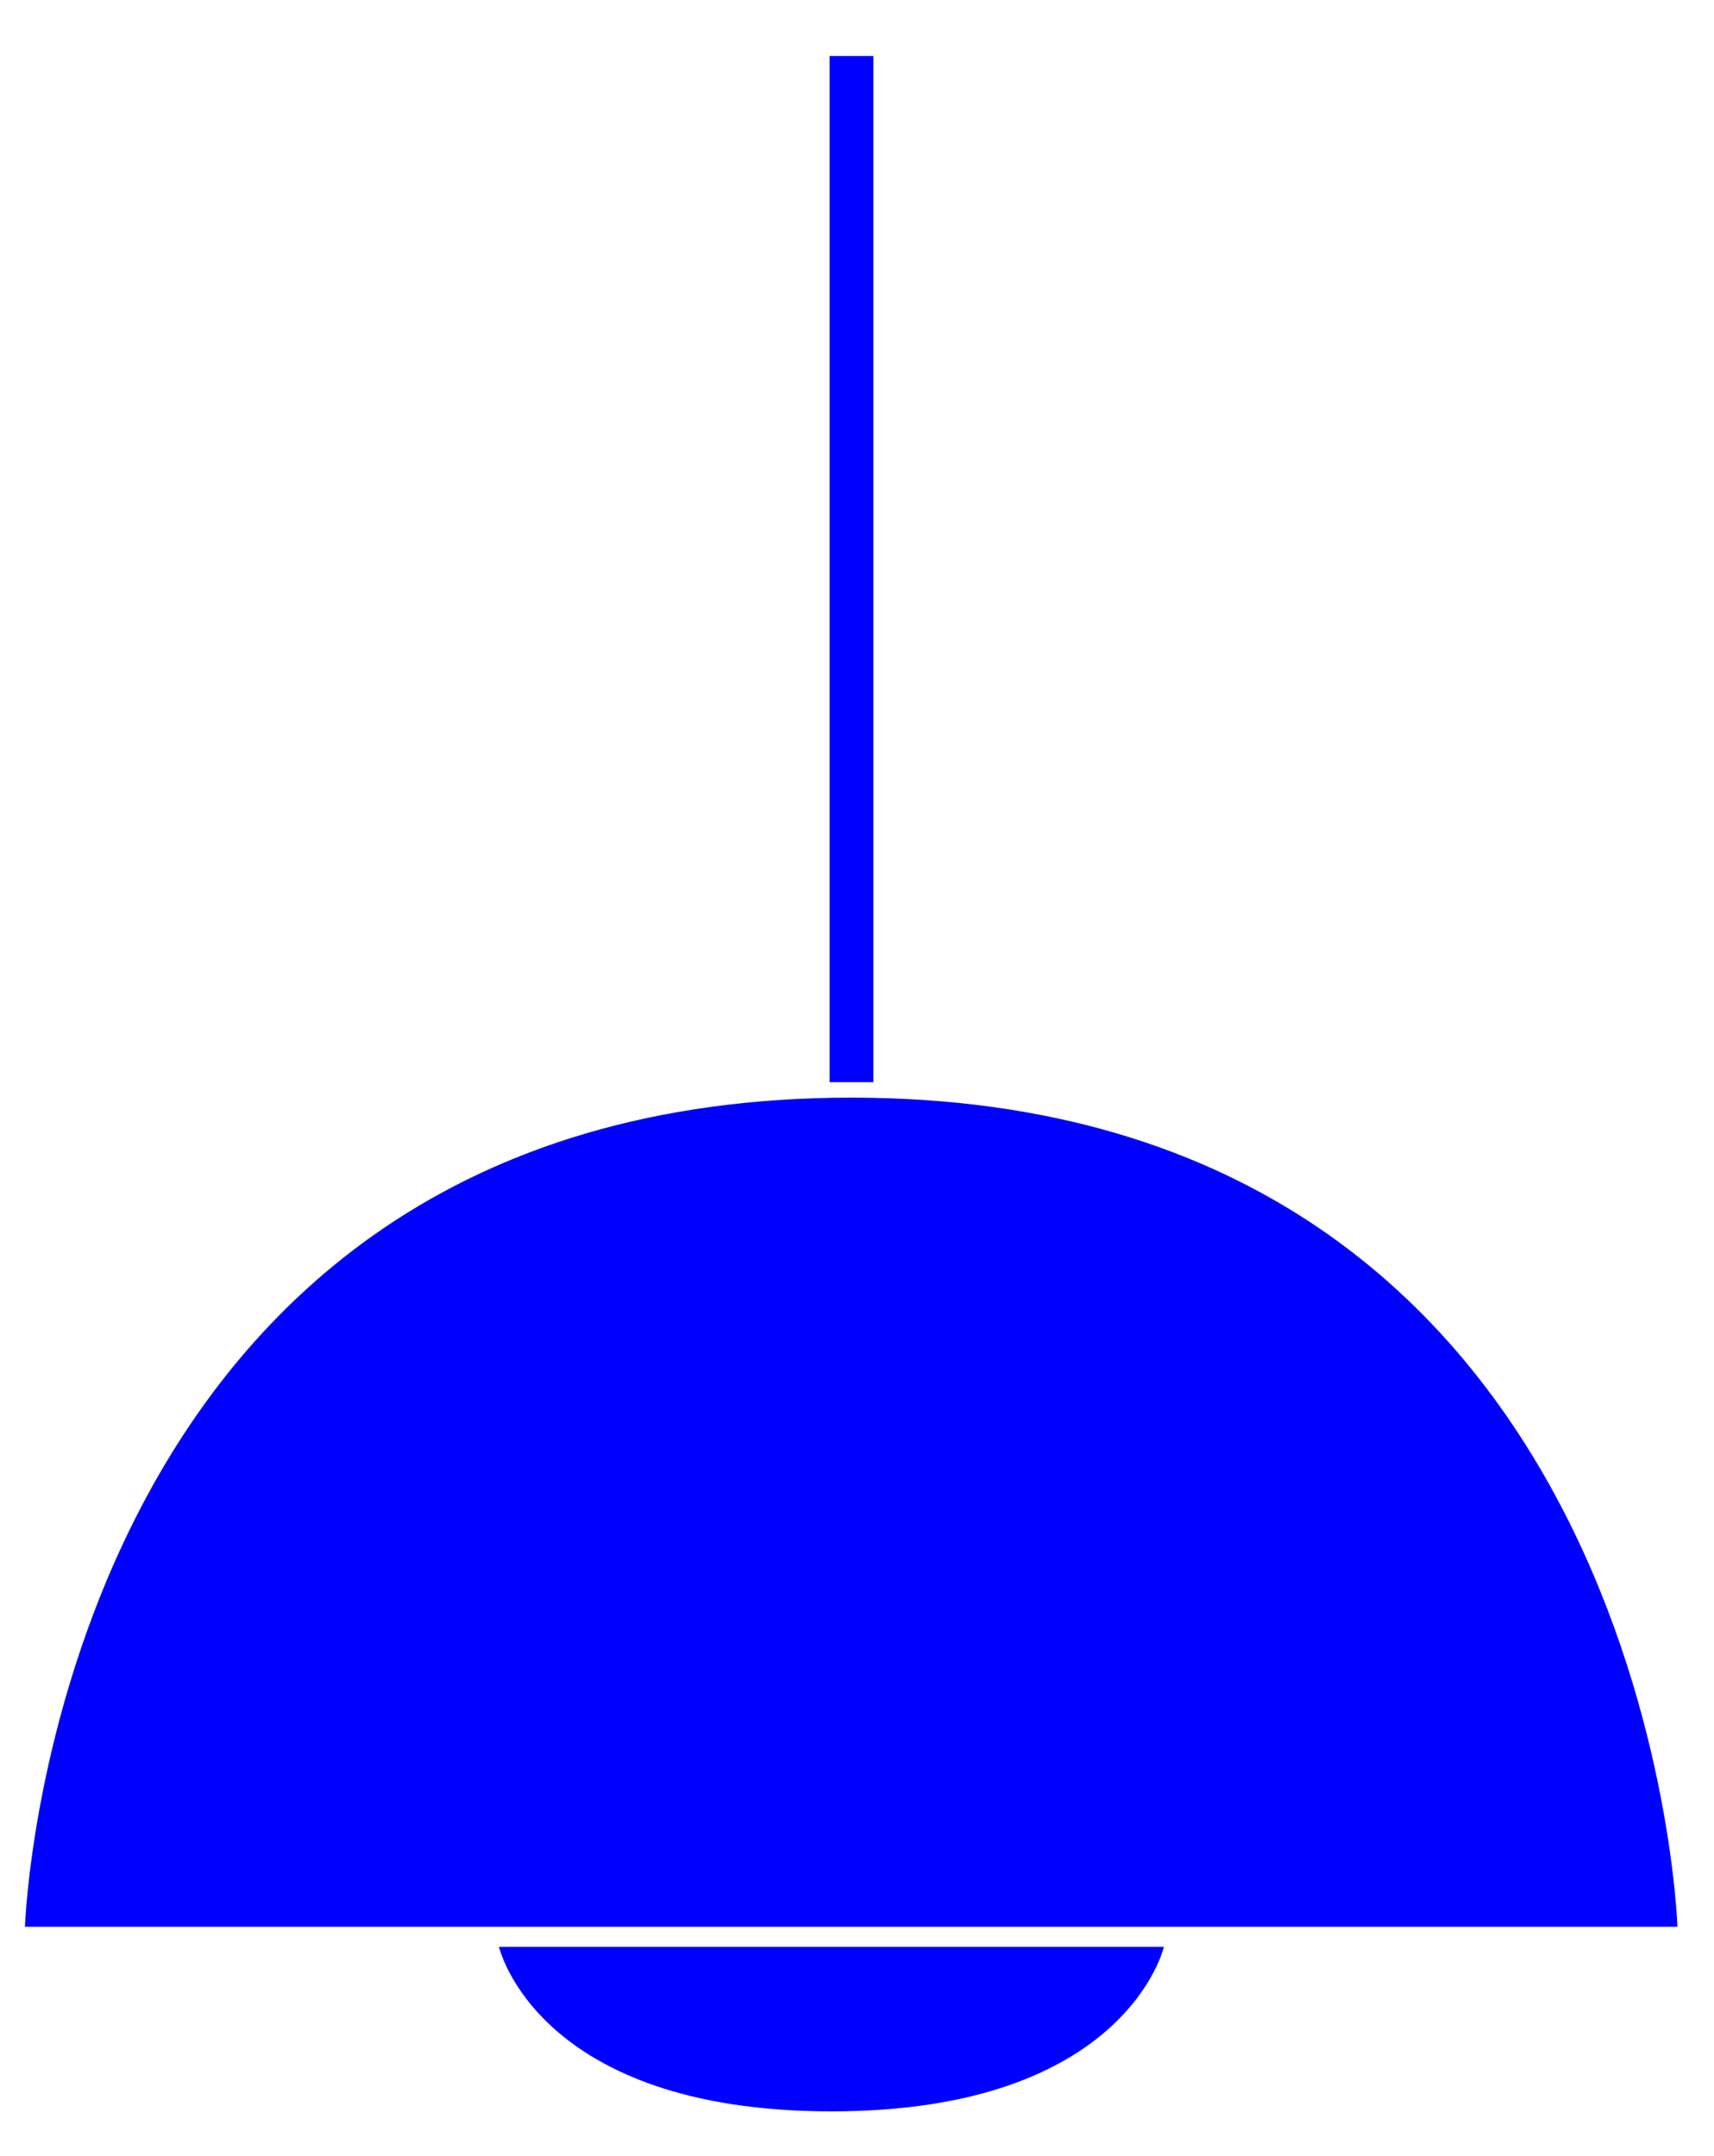 <svg id="Layer_1" data-name="Layer 1" xmlns="http://www.w3.org/2000/svg" viewBox="0 0 137.4 172.85"><defs><style>.cls-1{fill:blue;}</style></defs><path class="cls-1" d="M2,154.47H134.47S132.32,88,68.25,88,2,154.47,2,154.47Z"/><path class="cls-1" d="M40,156.08h53.3s-3,13.19-26.65,13.19S40,156.08,40,156.08Z"/><rect class="cls-1" x="66.5" y="4.49" width="3.51" height="82.27"/></svg>